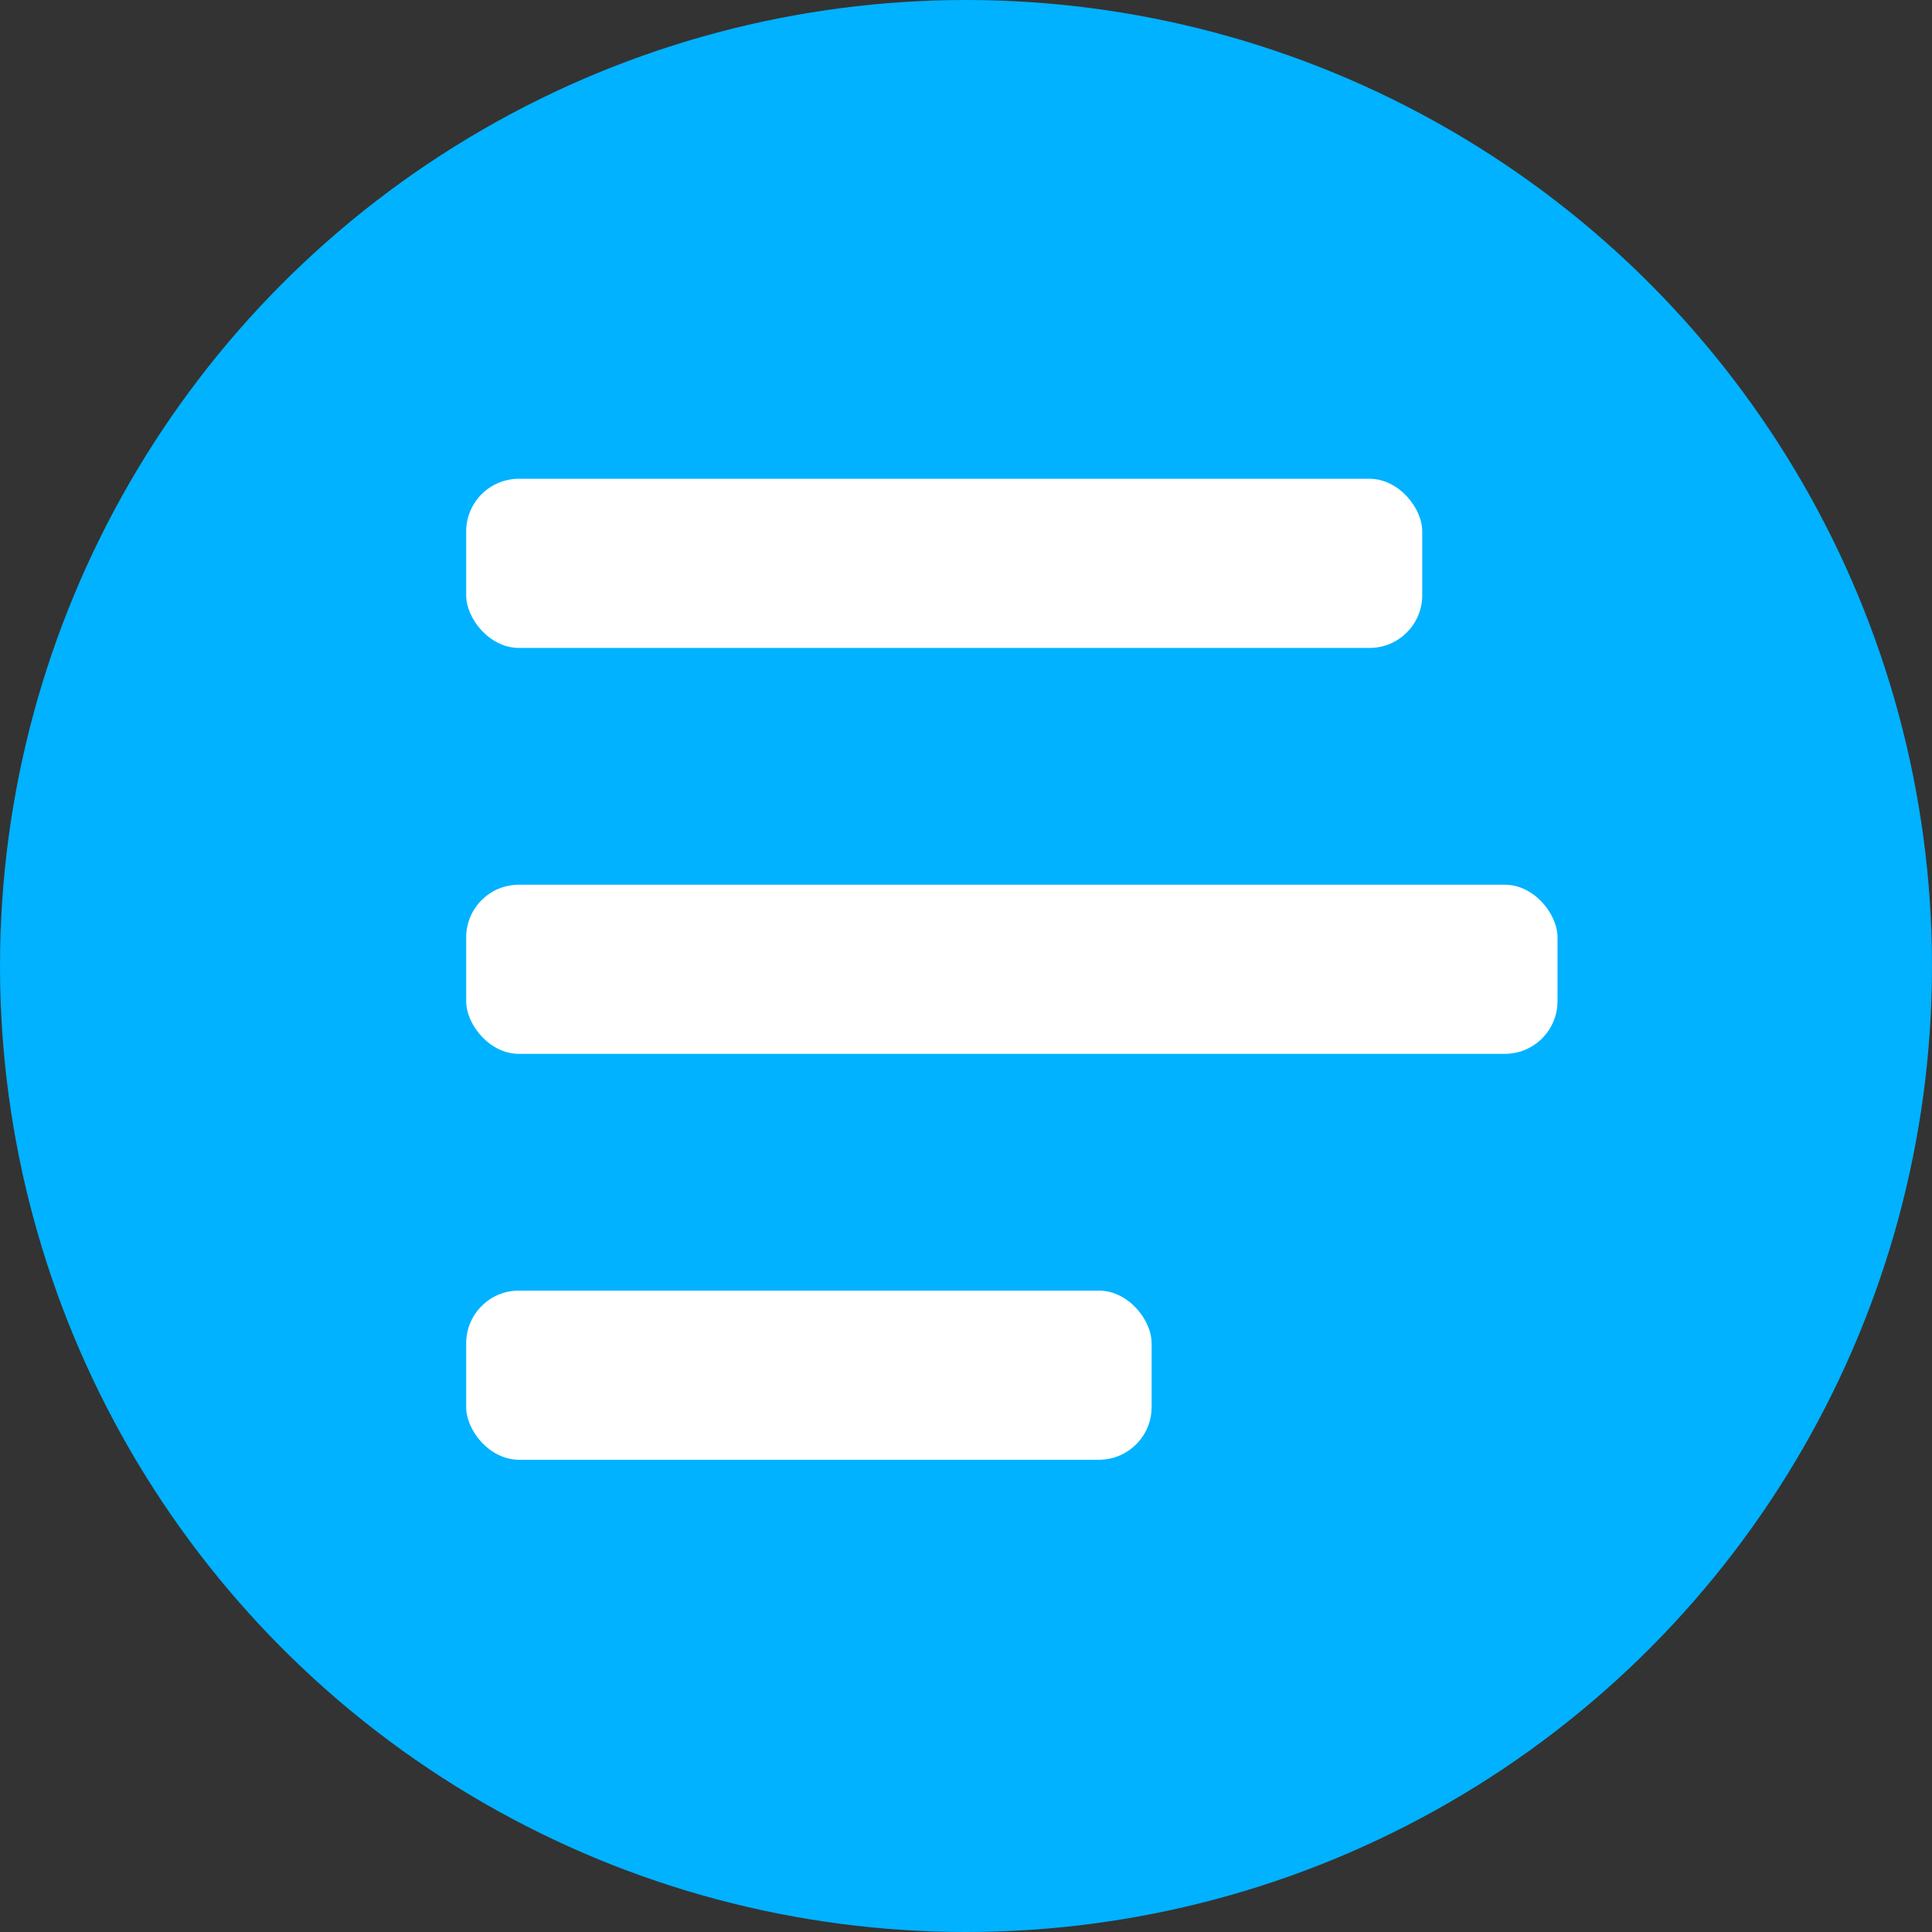 <svg xmlns="http://www.w3.org/2000/svg" width="55" height="55" viewBox="0 0 55 55">
  <rect x="0" y="0" width="55" height="55" fill="#333333" stroke="none"/>
  <g id="Group_1262" data-name="Group 1262" transform="translate(-513 -1807)">
    <circle id="Ellipse_124" data-name="Ellipse 124" cx="27.5" cy="27.5" r="27.5" transform="translate(513 1807)" fill="#00b2ff"/>
    <g id="Group_1248" data-name="Group 1248" transform="translate(1387.89 1909.628)">
      <rect id="Rectangle_955" data-name="Rectangle 955" width="27.217" height="4.815" rx="1.5" transform="translate(-861.619 -88.998)" fill="#fff"/>
      <rect id="Rectangle_956" data-name="Rectangle 956" width="31.068" height="4.815" rx="1.5" transform="translate(-861.619 -77.442)" fill="#fff"/>
      <rect id="Rectangle_957" data-name="Rectangle 957" width="19.513" height="4.815" rx="1.5" transform="translate(-861.619 -65.887)" fill="#fff"/>
    </g>
  </g>
</svg>
